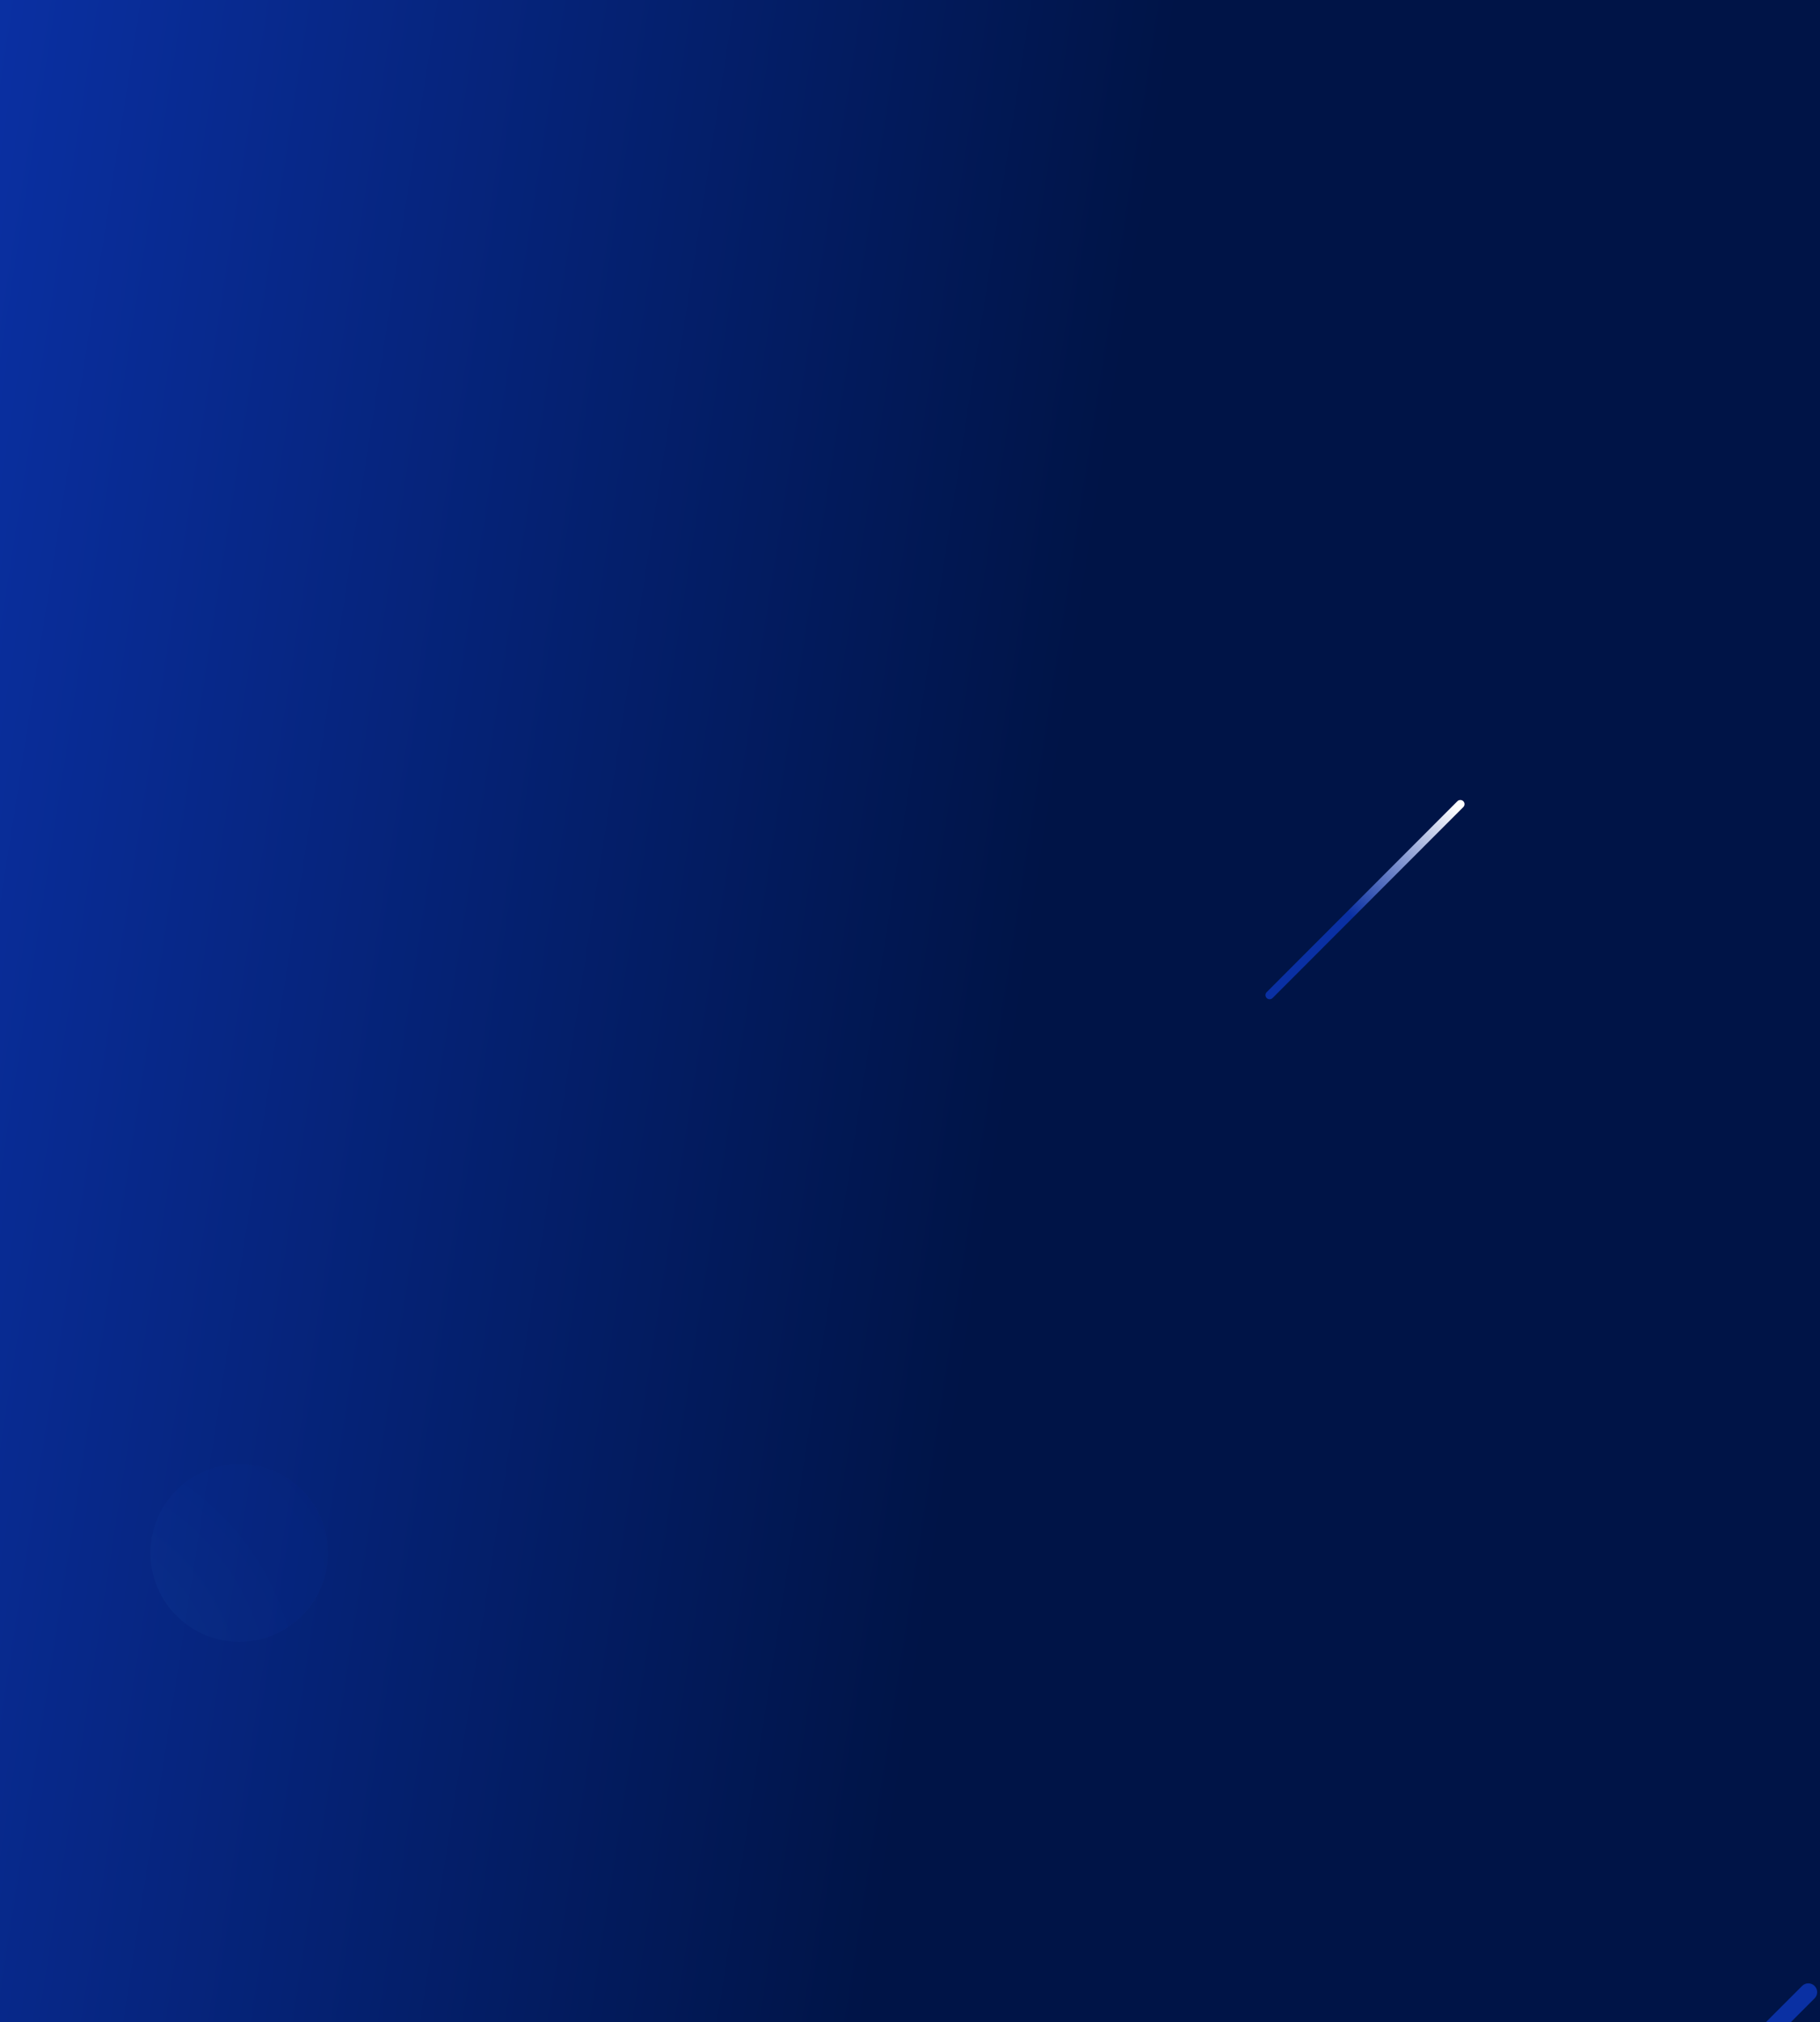 <svg width="1920" height="2133" viewBox="0 0 1920 2133" fill="none" xmlns="http://www.w3.org/2000/svg">
<rect x="0" y="0" width="1920" height="2133" fill="#808080" stroke="none"/>
<g clip-path="url(#clip0_277_2761)">
<rect width="1920" height="2133" fill="url(#paint0_linear_277_2761)"/>
<path d="M1176.86 624.494C1178.72 626.358 1181.74 626.358 1183.6 624.494C1185.46 622.63 1185.46 619.609 1183.6 617.745C1181.74 615.882 1178.72 615.882 1176.86 617.745C1175 619.609 1175 622.63 1176.86 624.494Z" fill="white" fill-opacity="0.3"/>
<path d="M1146.99 654.393C1148.85 656.256 1151.87 656.256 1153.73 654.393C1155.59 652.529 1155.59 649.508 1153.73 647.644C1151.87 645.78 1148.85 645.78 1146.99 647.644C1145.13 649.508 1145.13 652.529 1146.99 654.393Z" fill="white" fill-opacity="0.3"/>
<path d="M1117.12 684.272C1118.98 686.135 1122 686.135 1123.86 684.272C1125.72 682.408 1125.72 679.387 1123.86 677.523C1122 675.659 1118.98 675.659 1117.12 677.523C1115.26 679.387 1115.26 682.408 1117.12 684.272Z" fill="white" fill-opacity="0.3"/>
<path d="M1087.27 714.17C1089.13 716.034 1092.15 716.034 1094.01 714.17C1095.87 712.306 1095.87 709.285 1094.01 707.421C1092.15 705.558 1089.13 705.558 1087.27 707.421C1085.41 709.285 1085.41 712.306 1087.27 714.17Z" fill="white" fill-opacity="0.3"/>
<path d="M1064.14 737.32C1062.28 735.456 1059.26 735.456 1057.4 737.32C1055.53 739.183 1055.53 742.205 1057.4 744.068C1059.26 745.932 1062.28 745.932 1064.14 744.068C1066 742.205 1066 739.183 1064.14 737.32Z" fill="white" fill-opacity="0.3"/>
<rect width="1920" height="2133" fill="url(#paint1_linear_277_2761)"/>
<path d="M318.649 1704.25C355.219 1667.64 355.219 1608.29 318.649 1571.69C282.079 1535.09 222.786 1535.09 186.216 1571.69C149.646 1608.29 149.646 1667.64 186.216 1704.25C222.786 1740.85 282.079 1740.85 318.649 1704.25Z" fill="url(#paint2_radial_277_2761)" fill-opacity="0.1"/>
<path style="mix-blend-mode:overlay" d="M1336.29 1052.69C1334.57 1050.97 1334.57 1048.19 1336.29 1046.47L1537.49 845.076C1539.21 843.36 1541.99 843.36 1543.7 845.076C1545.42 846.793 1545.42 849.577 1543.7 851.293L1342.5 1052.69C1340.78 1054.4 1338 1054.4 1336.29 1052.69Z" fill="url(#paint3_linear_277_2761)"/>
<path style="mix-blend-mode:overlay" d="M1914.27 2094.68C1917.9 2098.31 1917.9 2104.2 1914.27 2107.83L1488.85 2533.64C1485.23 2537.27 1479.35 2537.27 1475.72 2533.64C1472.09 2530.01 1472.09 2524.13 1475.72 2520.5L1901.14 2094.68C1904.76 2091.05 1910.64 2091.05 1914.27 2094.68Z" fill="url(#paint4_linear_277_2761)"/>
</g>
<defs>
<linearGradient id="paint0_linear_277_2761" x1="960" y1="0" x2="960" y2="2133" gradientUnits="userSpaceOnUse">
<stop offset="0.729" stop-color="#01164E"/>
<stop offset="1" stop-color="#092E9C"/>
</linearGradient>
<linearGradient id="paint1_linear_277_2761" x1="-15.5" y1="46.765" x2="2153.59" y2="384.307" gradientUnits="userSpaceOnUse">
<stop stop-color="#0A30A3"/>
<stop offset="0.564" stop-color="#001447"/>
</linearGradient>
<radialGradient id="paint2_radial_277_2761" cx="0" cy="0" r="1" gradientUnits="userSpaceOnUse" gradientTransform="translate(37.435 1794.15) rotate(-180) scale(644.191 644.795)">
<stop stop-color="#5BC7CE"/>
<stop offset="0.11" stop-color="#4198C0"/>
<stop offset="0.23" stop-color="#296BB3"/>
<stop offset="0.34" stop-color="#184AAA"/>
<stop offset="0.43" stop-color="#0D37A5"/>
<stop offset="0.49" stop-color="#0A30A3"/>
<stop offset="1" stop-color="#00152A"/>
</radialGradient>
<linearGradient id="paint3_linear_277_2761" x1="1404.73" y1="991.856" x2="1539.45" y2="853.383" gradientUnits="userSpaceOnUse">
<stop offset="0.17" stop-color="#0A30A3"/>
<stop offset="1" stop-color="white"/>
</linearGradient>
<linearGradient id="paint4_linear_277_2761" x1="1769.56" y1="2223.32" x2="1513.03" y2="2535.33" gradientUnits="userSpaceOnUse">
<stop offset="0.17" stop-color="#0A30A3"/>
<stop offset="1" stop-color="white"/>
</linearGradient>
<clipPath id="clip0_277_2761">
<rect width="1920" height="2133" fill="white"/>
</clipPath>
</defs>
</svg>
